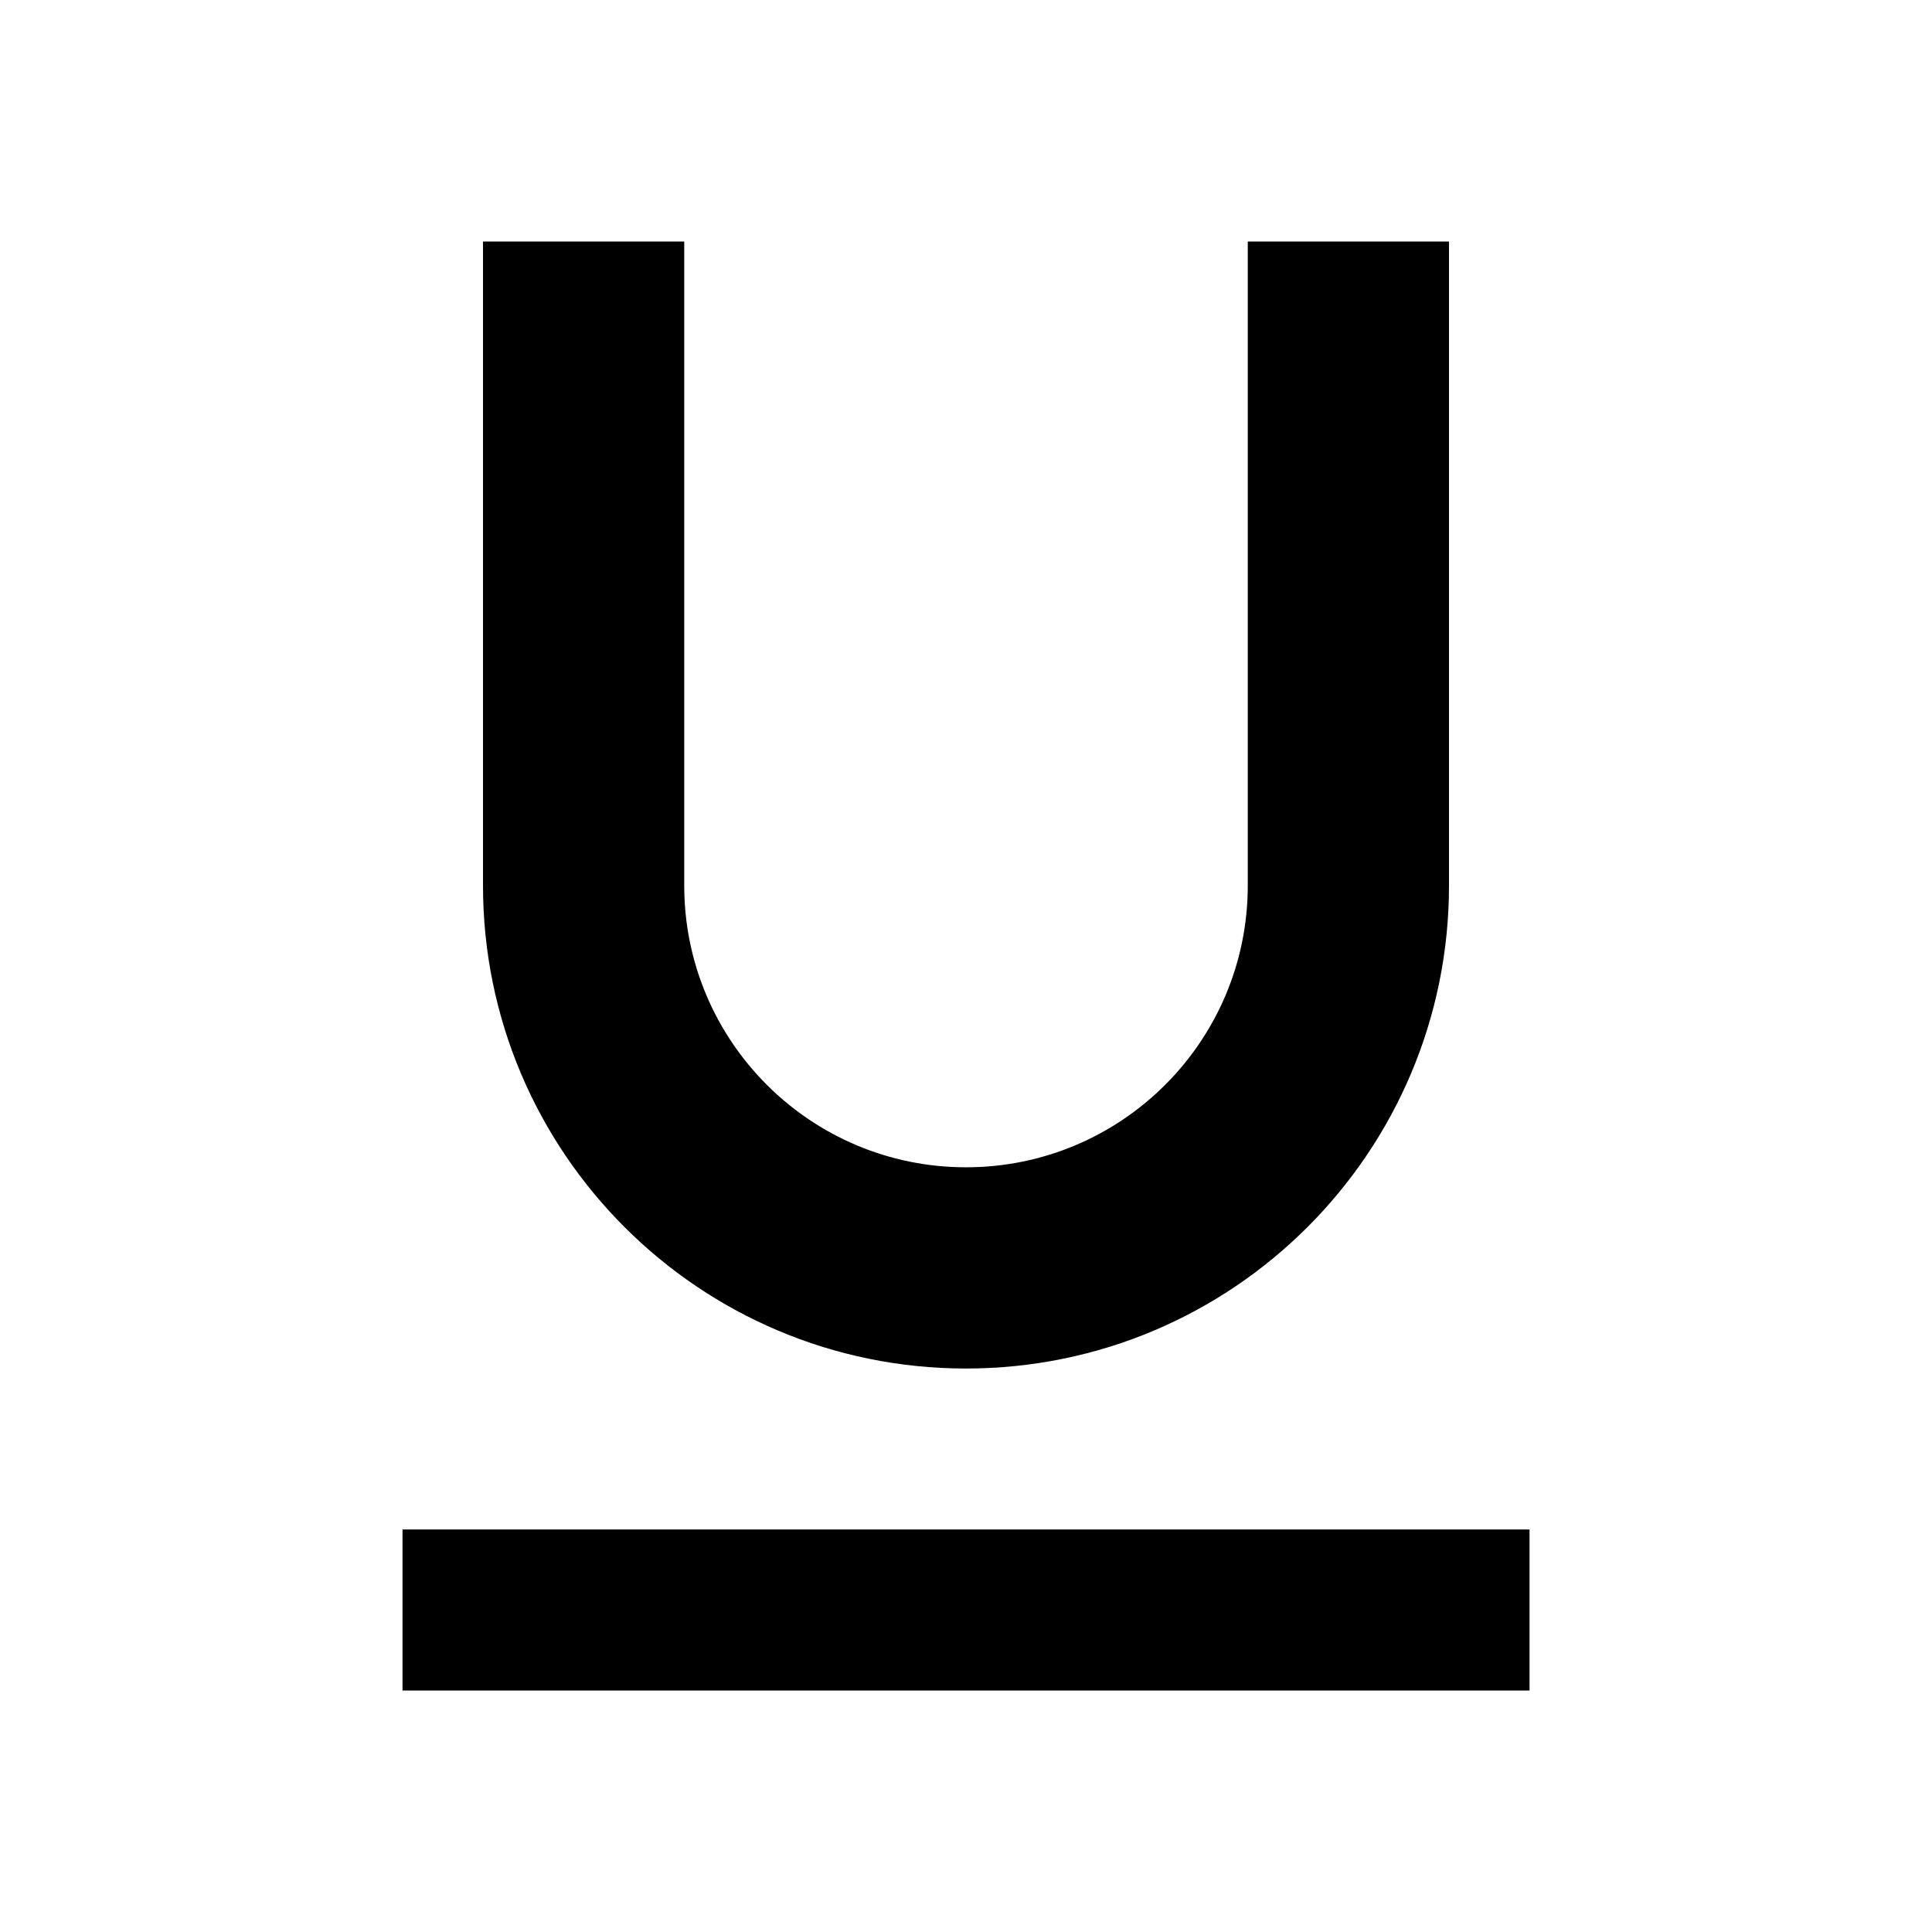 <!-- Generated by IcoMoon.io -->
<svg version="1.1" xmlns="http://www.w3.org/2000/svg" width="32" height="32" viewBox="0 0 32 32">
<title>format-underline</title>
<path d="M6.667 28h18.667v-2.667h-18.667v2.667M16 22.667c4.418 0 8-3.582 8-8v0-10.667h-3.333v10.667c0 2.577-2.089 4.667-4.667 4.667v0c-2.577 0-4.667-2.089-4.667-4.667v0-10.667h-3.333v10.667c0 4.418 3.582 8 8 8v0z"></path>
</svg>
